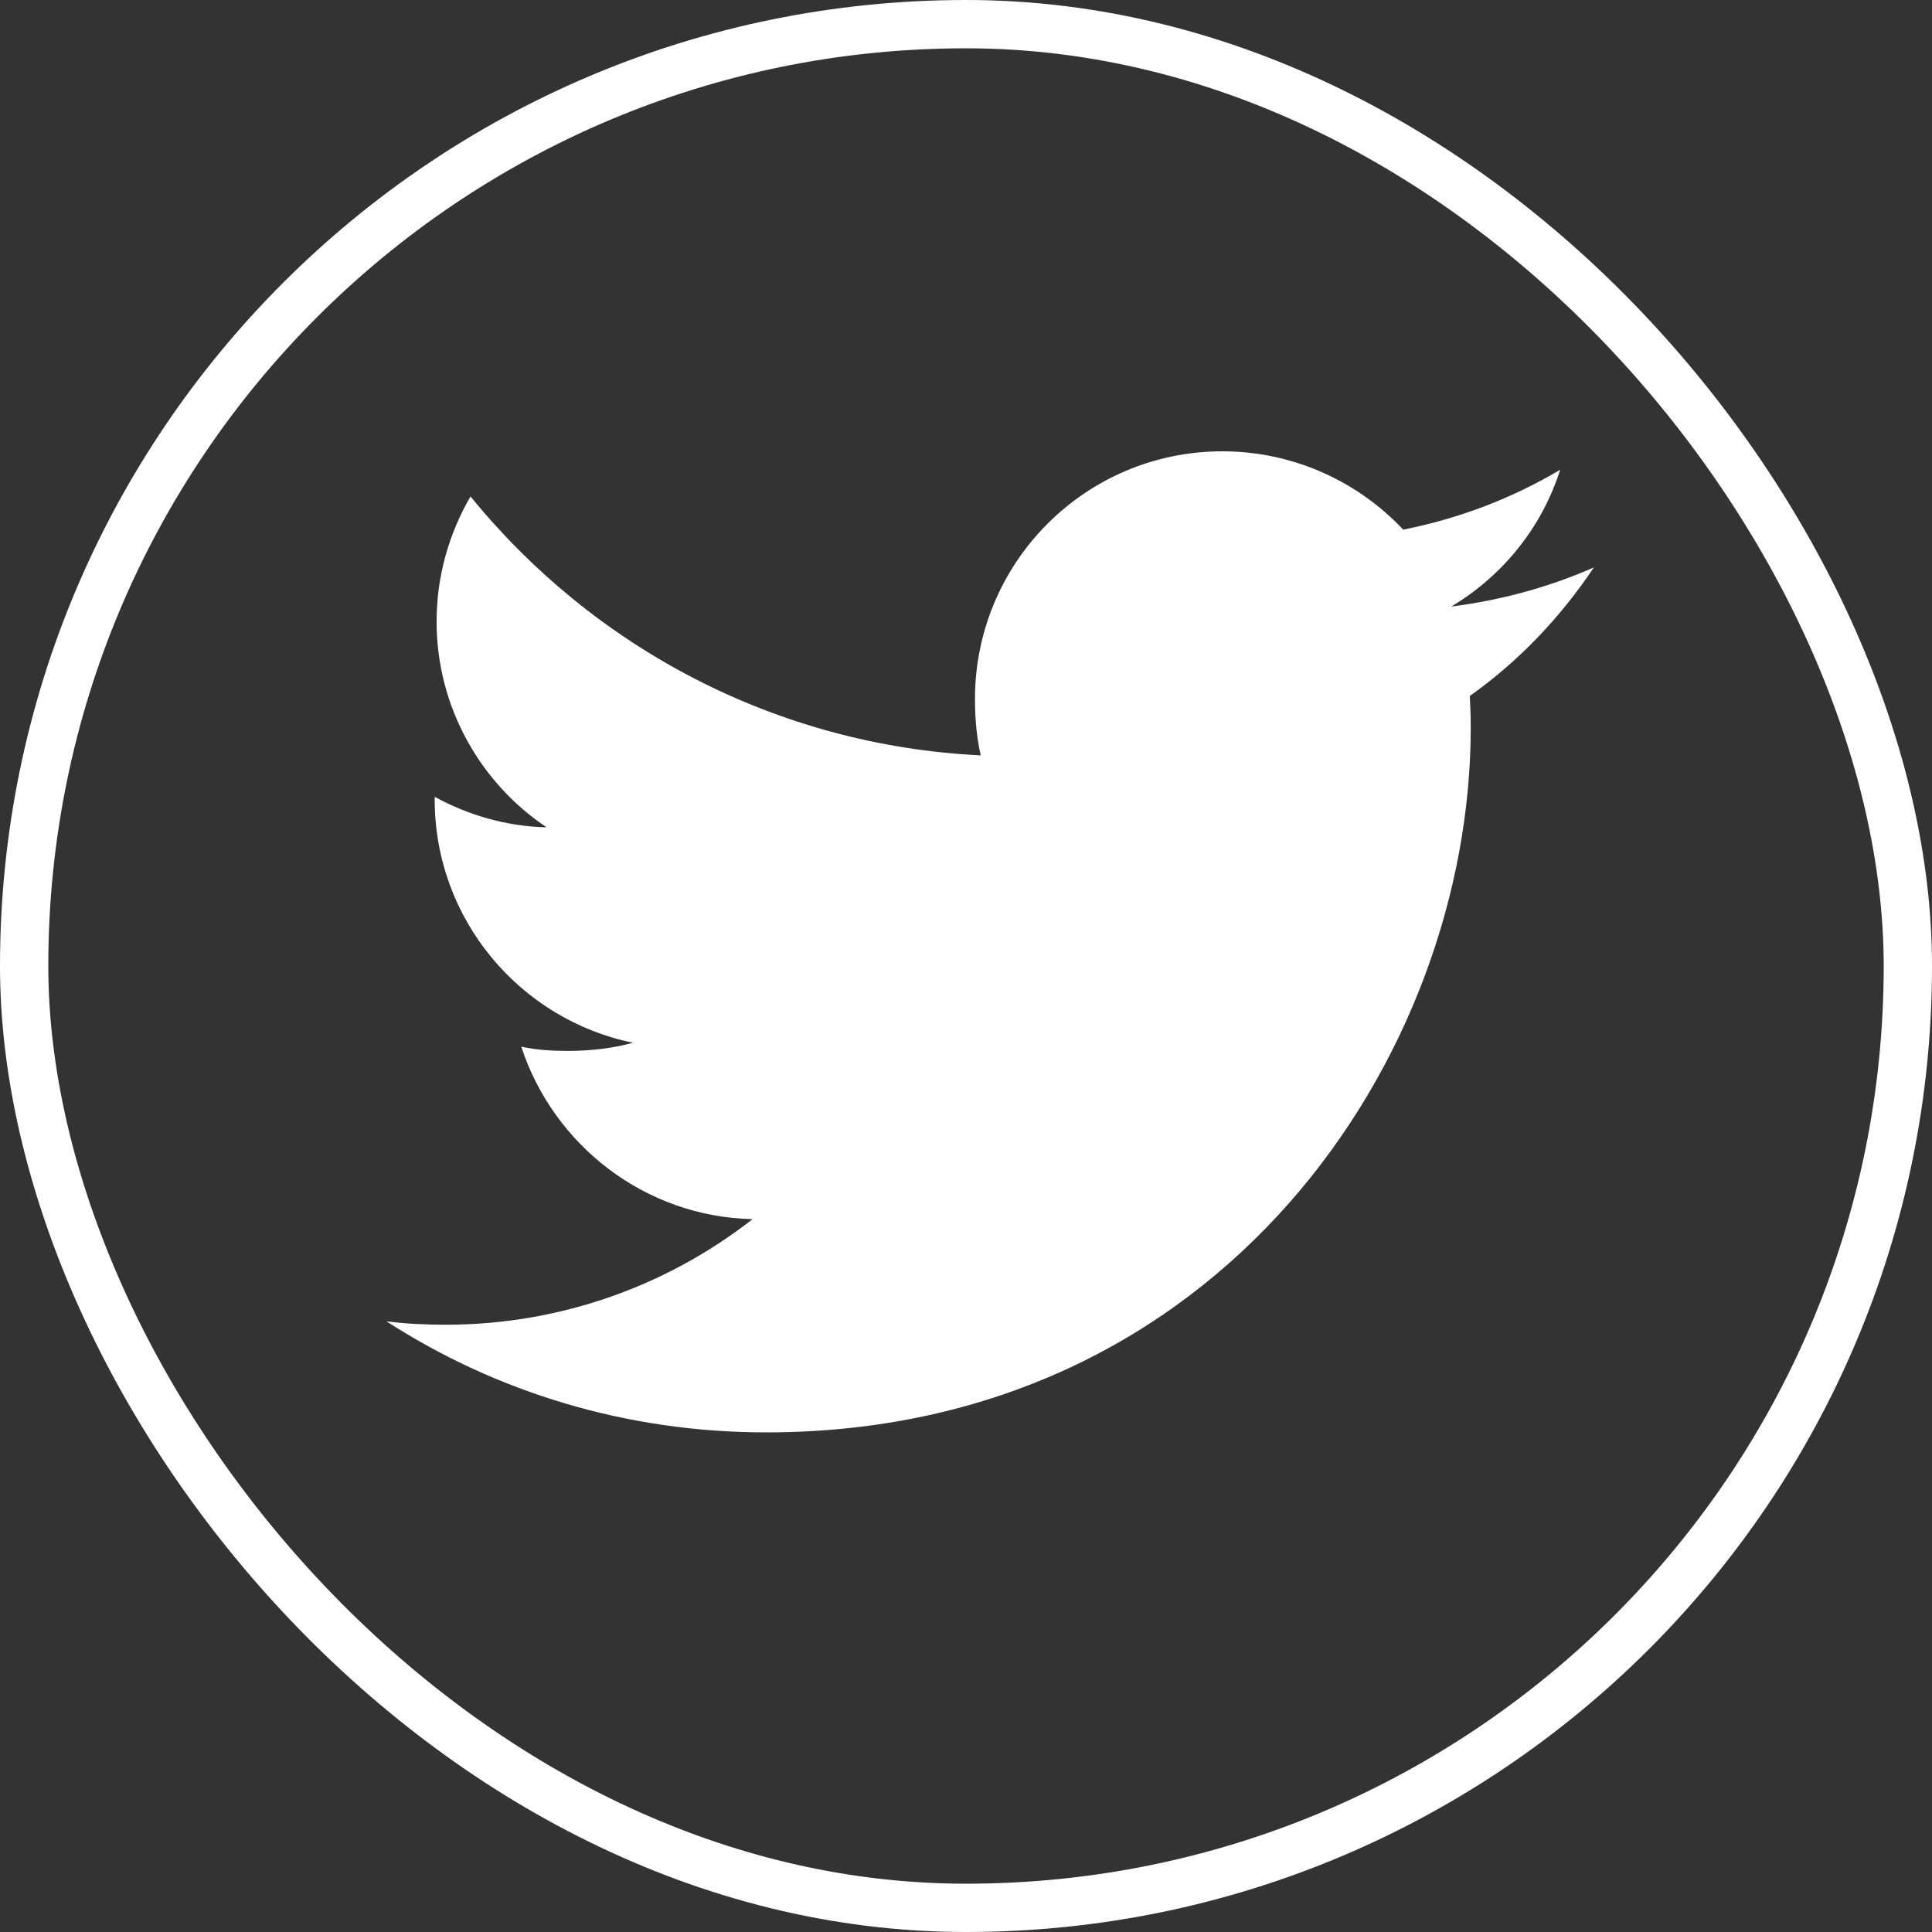 <svg width="40" height="40" viewBox="0 0 40 40" fill="none" xmlns="http://www.w3.org/2000/svg">
<rect x="0" y="0" width="40" height="40" fill="#333333" stroke="none"/>
<rect x="0.5" y="0.5" width="39" height="39" rx="19.5" stroke="white"/>
<g clip-path="url(#clip0)">
<path d="M33 11.748C32.07 12.156 31.08 12.427 30.047 12.558C31.109 11.923 31.92 10.927 32.302 9.725C31.311 10.316 30.217 10.733 29.052 10.966C28.111 9.964 26.77 9.344 25.308 9.344C22.47 9.344 20.186 11.647 20.186 14.47C20.186 14.877 20.22 15.267 20.305 15.639C16.044 15.431 12.273 13.389 9.741 10.278C9.298 11.045 9.039 11.923 9.039 12.869C9.039 14.644 9.953 16.217 11.316 17.128C10.492 17.113 9.684 16.873 9 16.497C9 16.512 9 16.533 9 16.553C9 19.044 10.777 21.113 13.106 21.589C12.689 21.703 12.234 21.758 11.762 21.758C11.434 21.758 11.103 21.739 10.792 21.67C11.456 23.7 13.341 25.192 15.581 25.241C13.838 26.605 11.623 27.427 9.227 27.427C8.806 27.427 8.403 27.408 8 27.356C10.27 28.82 12.961 29.656 15.863 29.656C25.294 29.656 30.45 21.844 30.45 15.072C30.45 14.845 30.442 14.627 30.431 14.409C31.448 13.688 32.303 12.786 33 11.748Z" fill="white"/>
</g>
<defs>
<clipPath id="clip0">
<rect width="25" height="25" fill="white" transform="translate(8 7)"/>
</clipPath>
</defs>
</svg>
